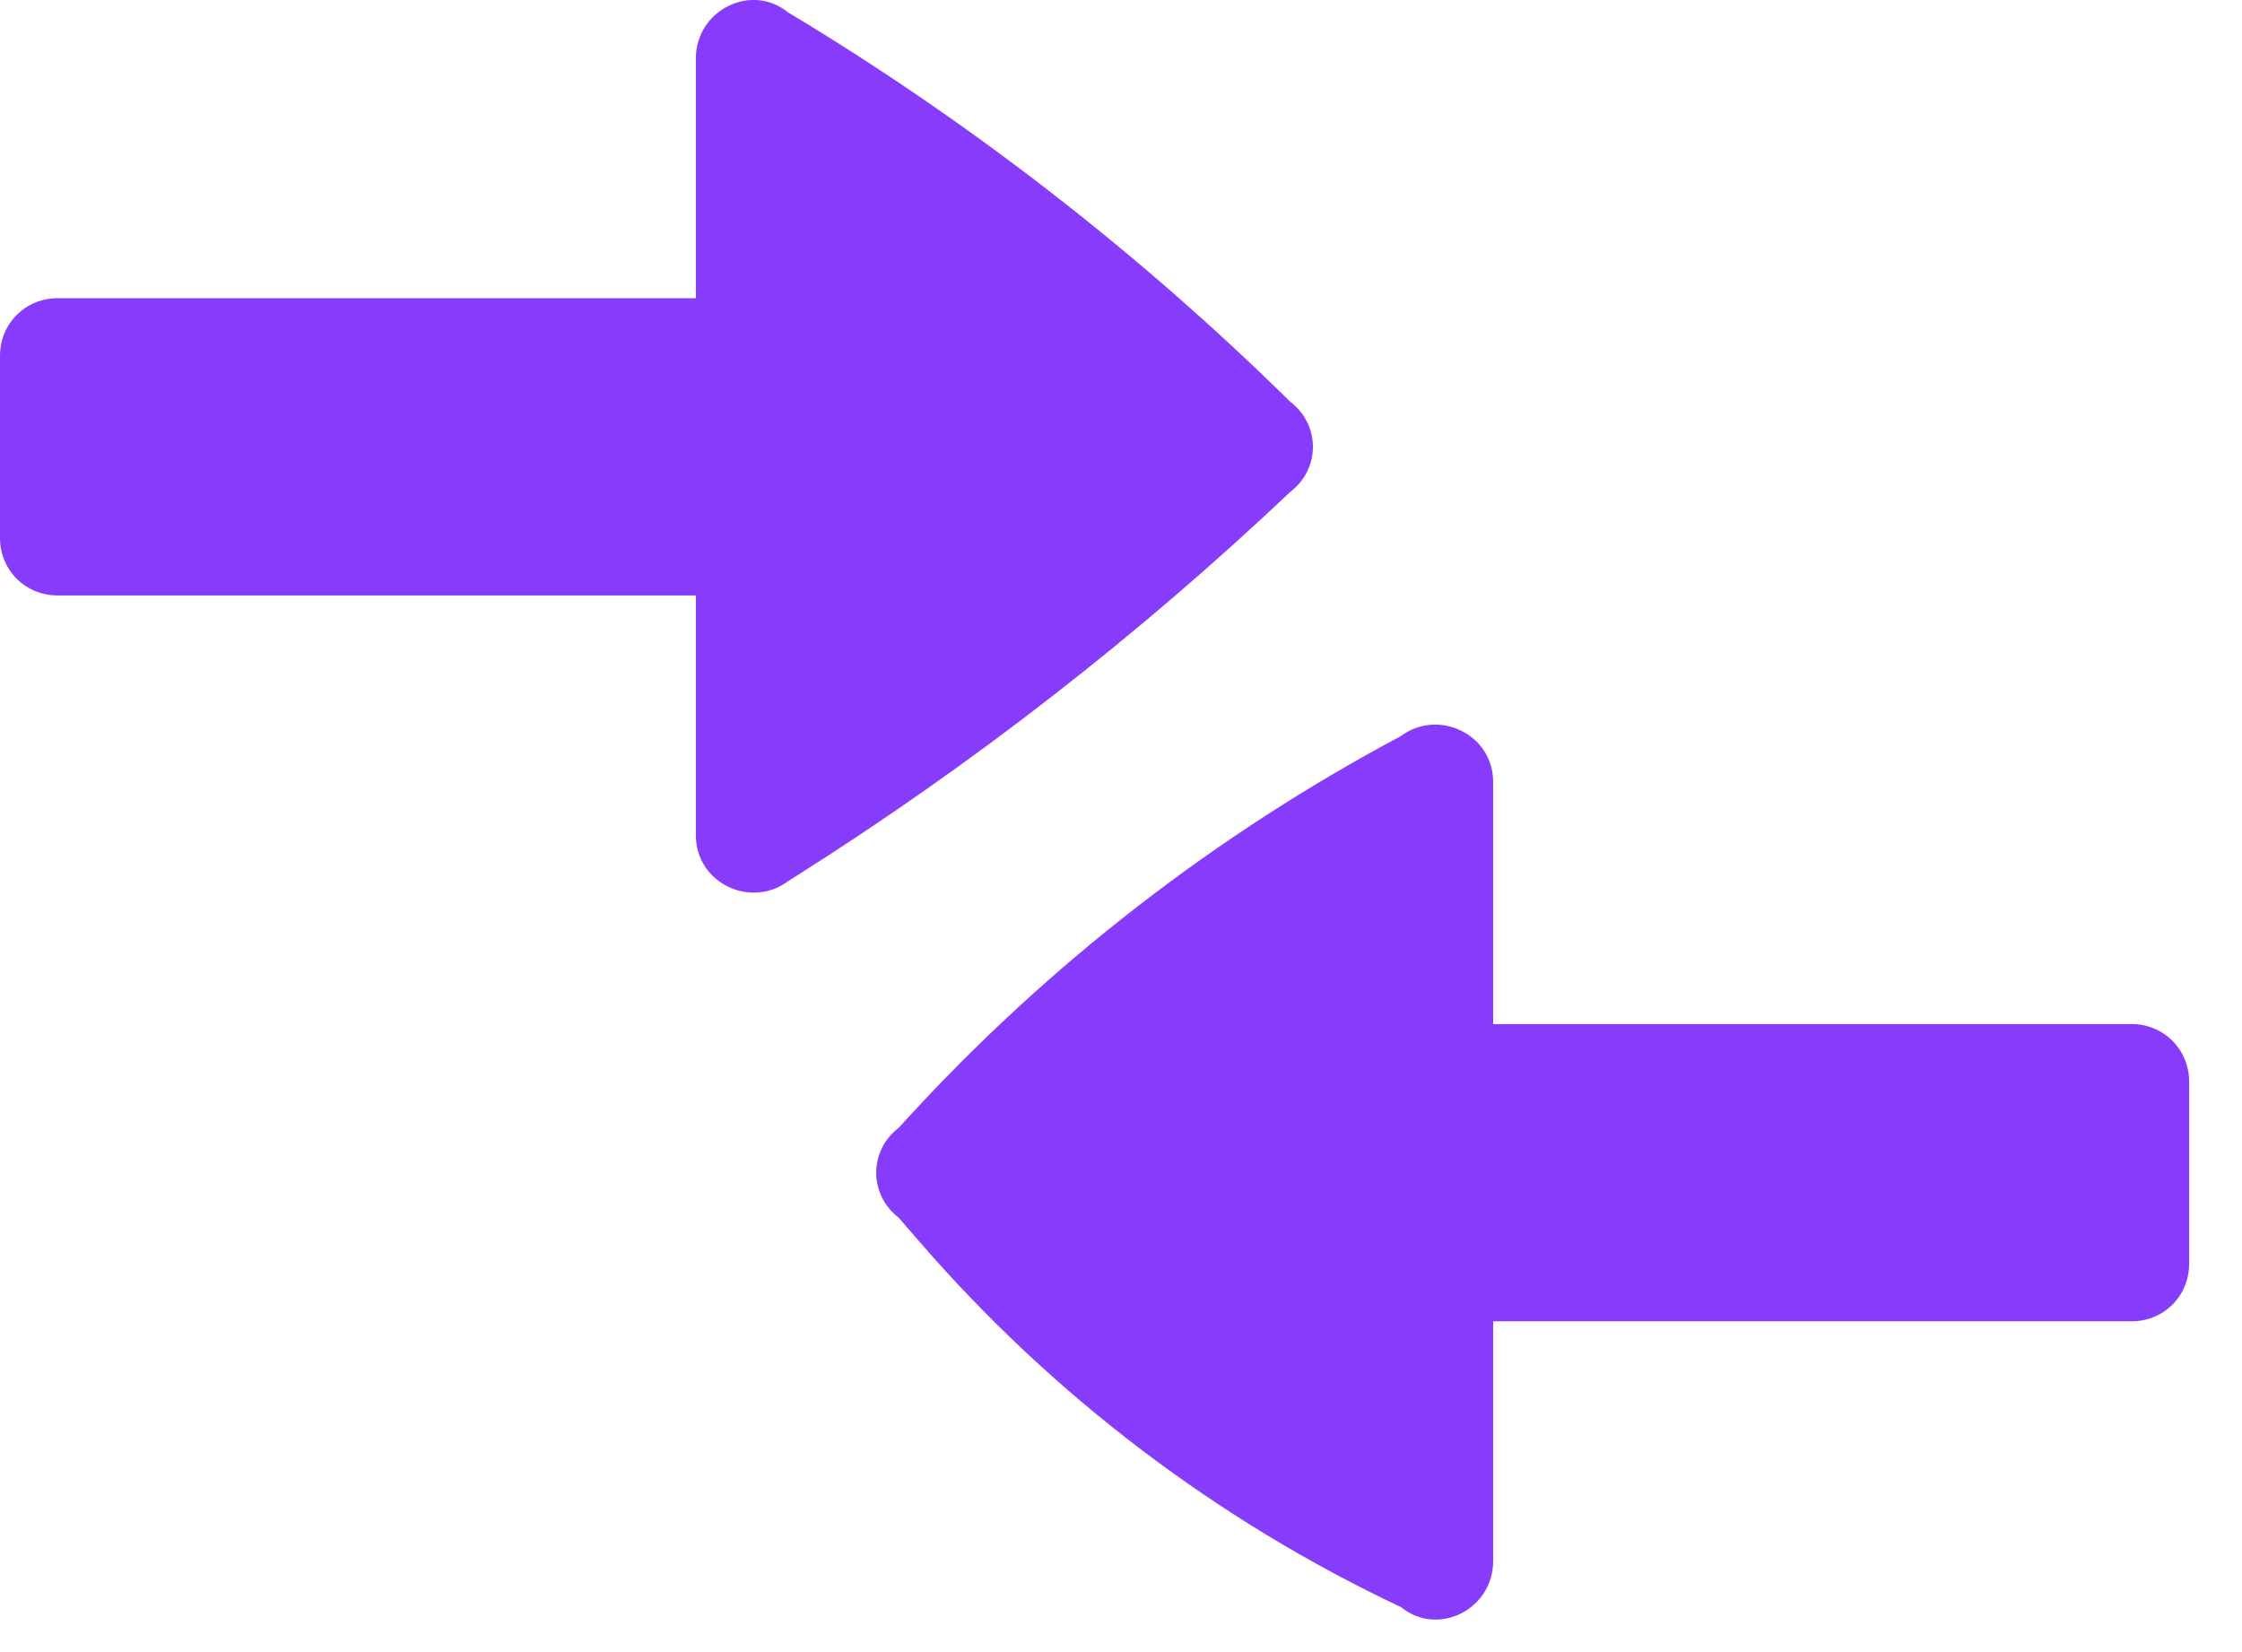 <svg width="19" height="14" viewBox="0 0 19 14" fill="none" xmlns="http://www.w3.org/2000/svg">
<path d="M10.936 3.406C9.654 2.143 8.221 1.032 6.679 0.105C6.366 -0.149 5.897 0.086 5.897 0.496V2.527H0.488C0.215 2.527 0 2.742 0 3.015V4.558C0 4.831 0.215 5.046 0.488 5.046H5.897V7.077C5.897 7.487 6.366 7.702 6.679 7.467L6.747 7.424C8.245 6.477 9.648 5.386 10.936 4.167C11.19 3.972 11.19 3.601 10.936 3.406Z" fill="#873CFC"/>
<path d="M18.064 8.678H12.654V6.628C12.654 6.218 12.186 6.003 11.873 6.237C10.303 7.073 8.886 8.17 7.684 9.483L7.616 9.557C7.362 9.752 7.362 10.123 7.616 10.319L7.785 10.514C8.916 11.823 10.309 12.881 11.873 13.619C12.186 13.873 12.654 13.639 12.654 13.228V12.213V11.197H18.064C18.337 11.197 18.552 10.983 18.552 10.709V9.167C18.552 8.893 18.337 8.678 18.064 8.678Z" fill="#873CFC"/>
</svg>

